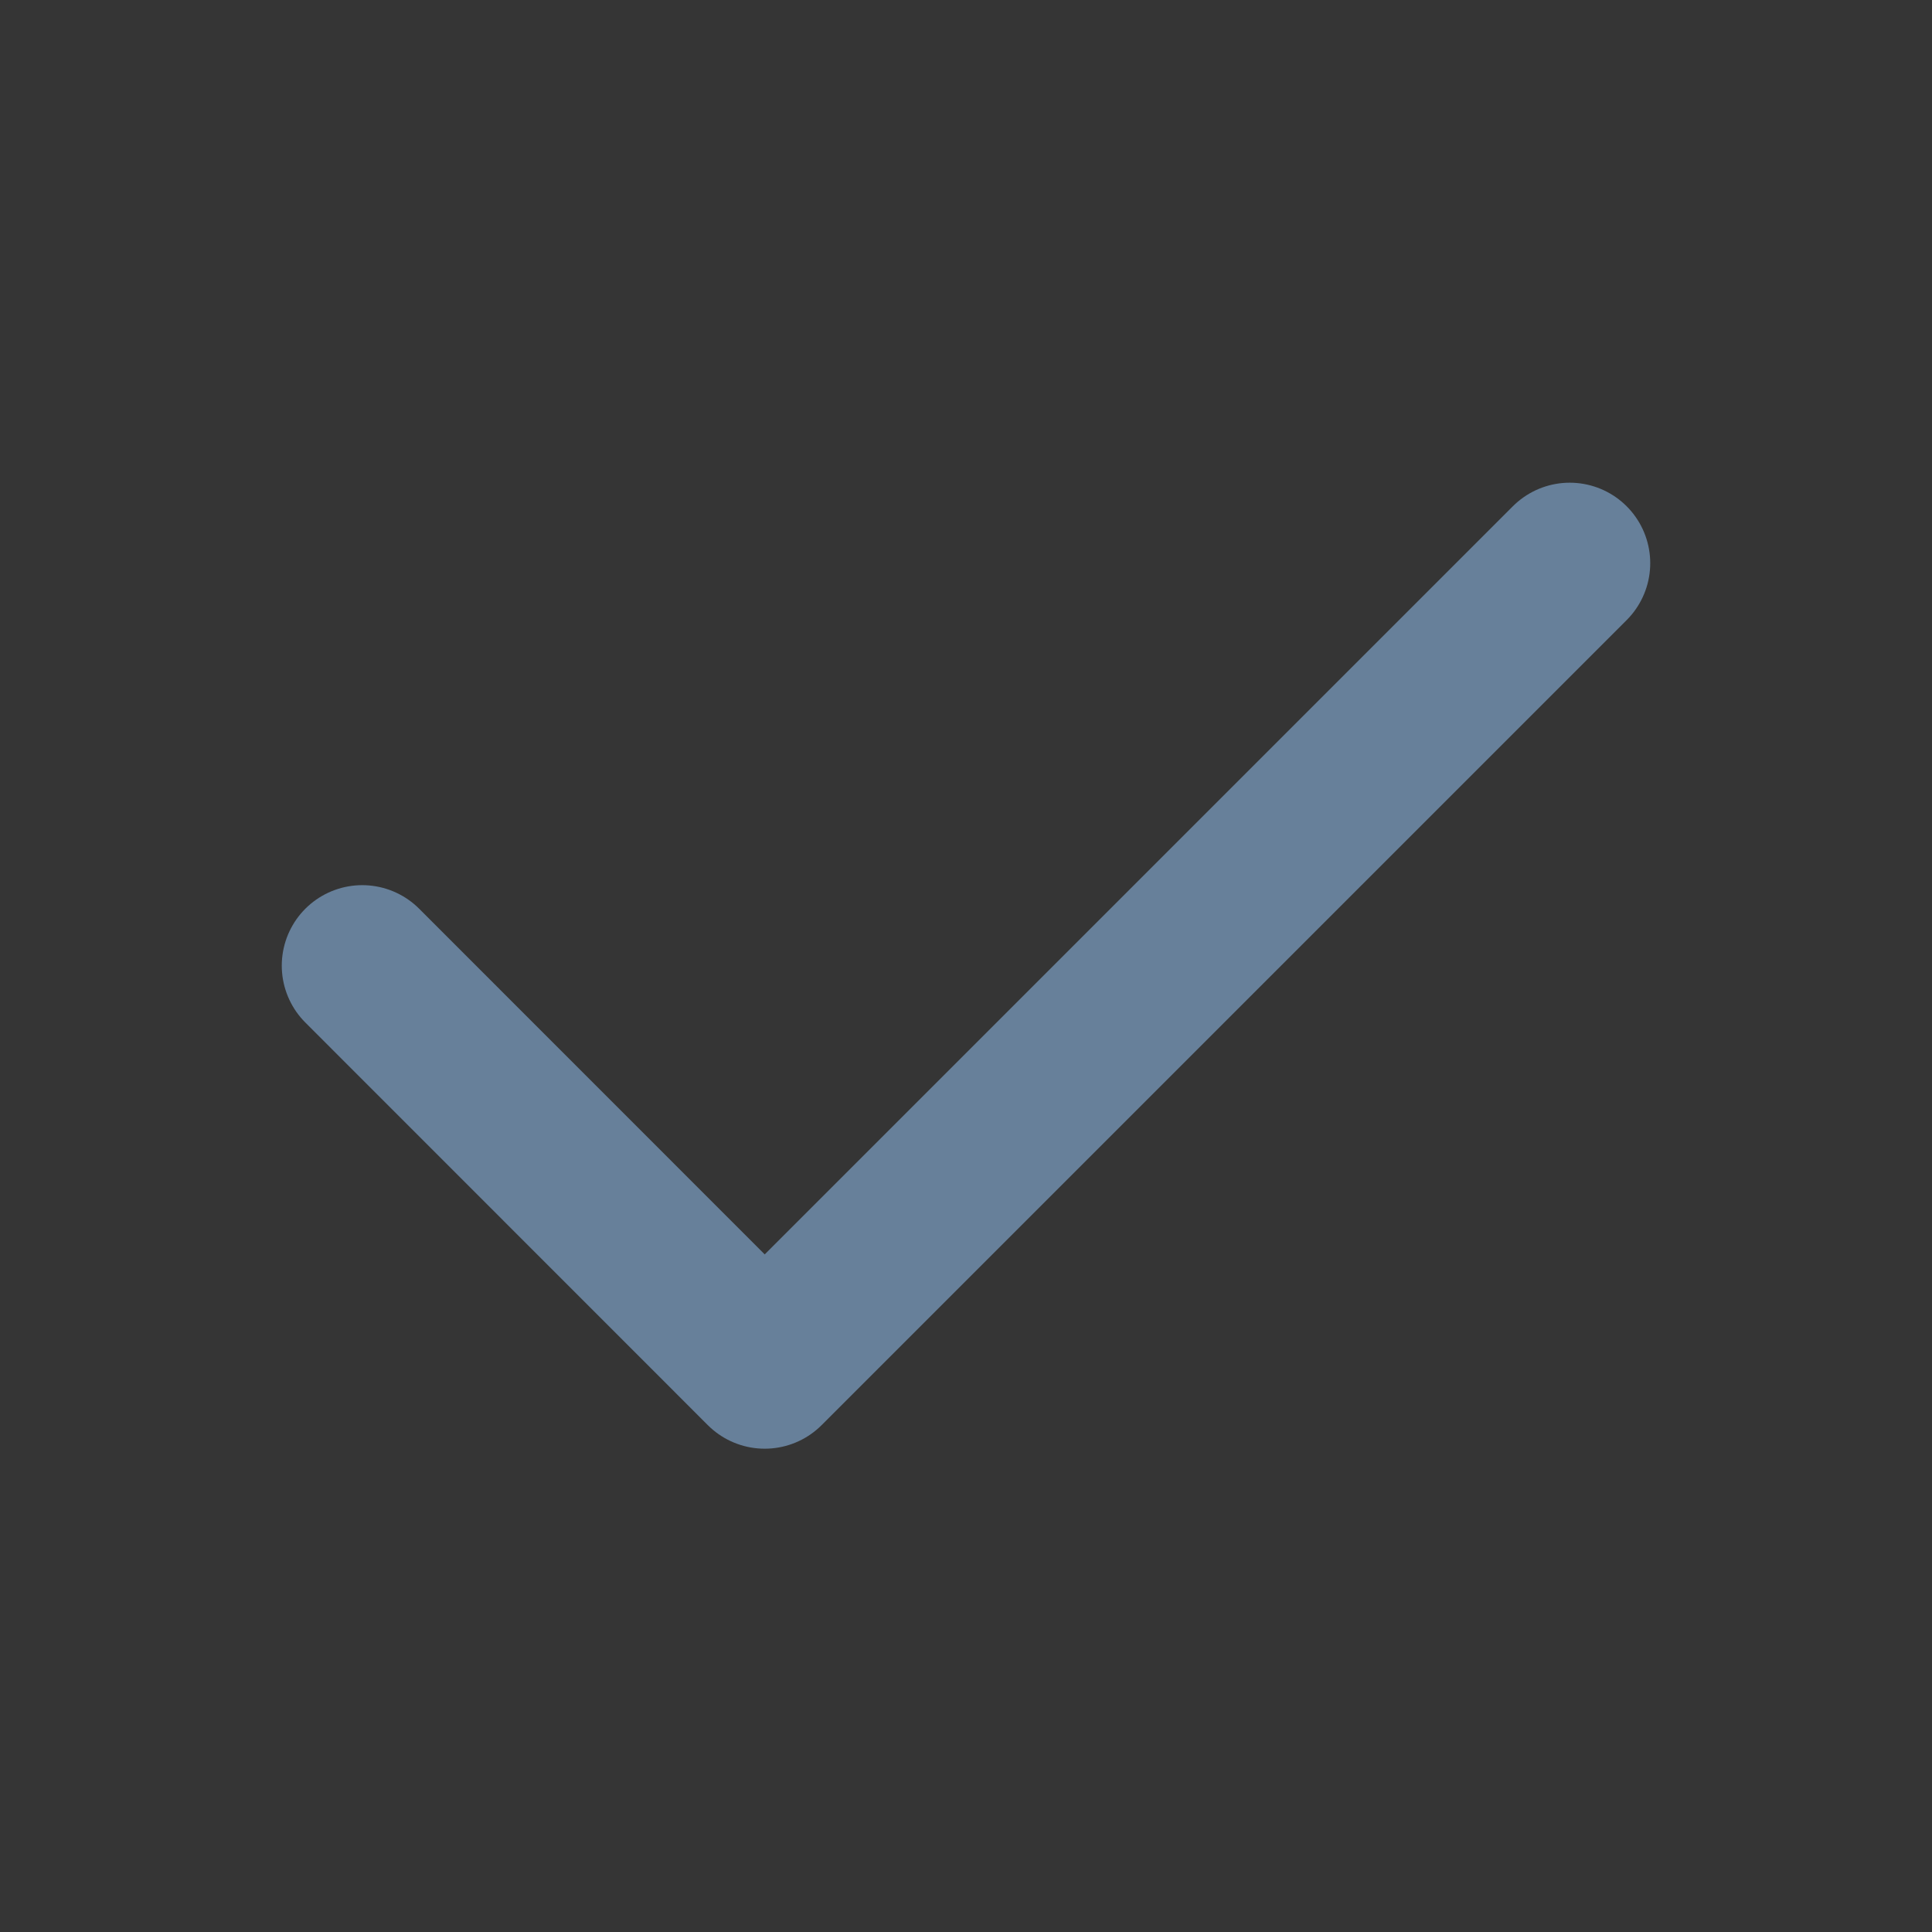 <svg width="16" height="16" viewBox="0 0 16 16" fill="none" xmlns="http://www.w3.org/2000/svg">
<rect x="0" y="0" width="16" height="16" fill="#333333" stroke="none"/>
<path d="M16 0H0V16H16V0Z" fill="white" fill-opacity="0.01"/>
<path d="M3 7.997L6.333 11.331L13 4.664" stroke="#67809A" stroke-width="1.333" stroke-linecap="round" stroke-linejoin="round"/>
</svg>
